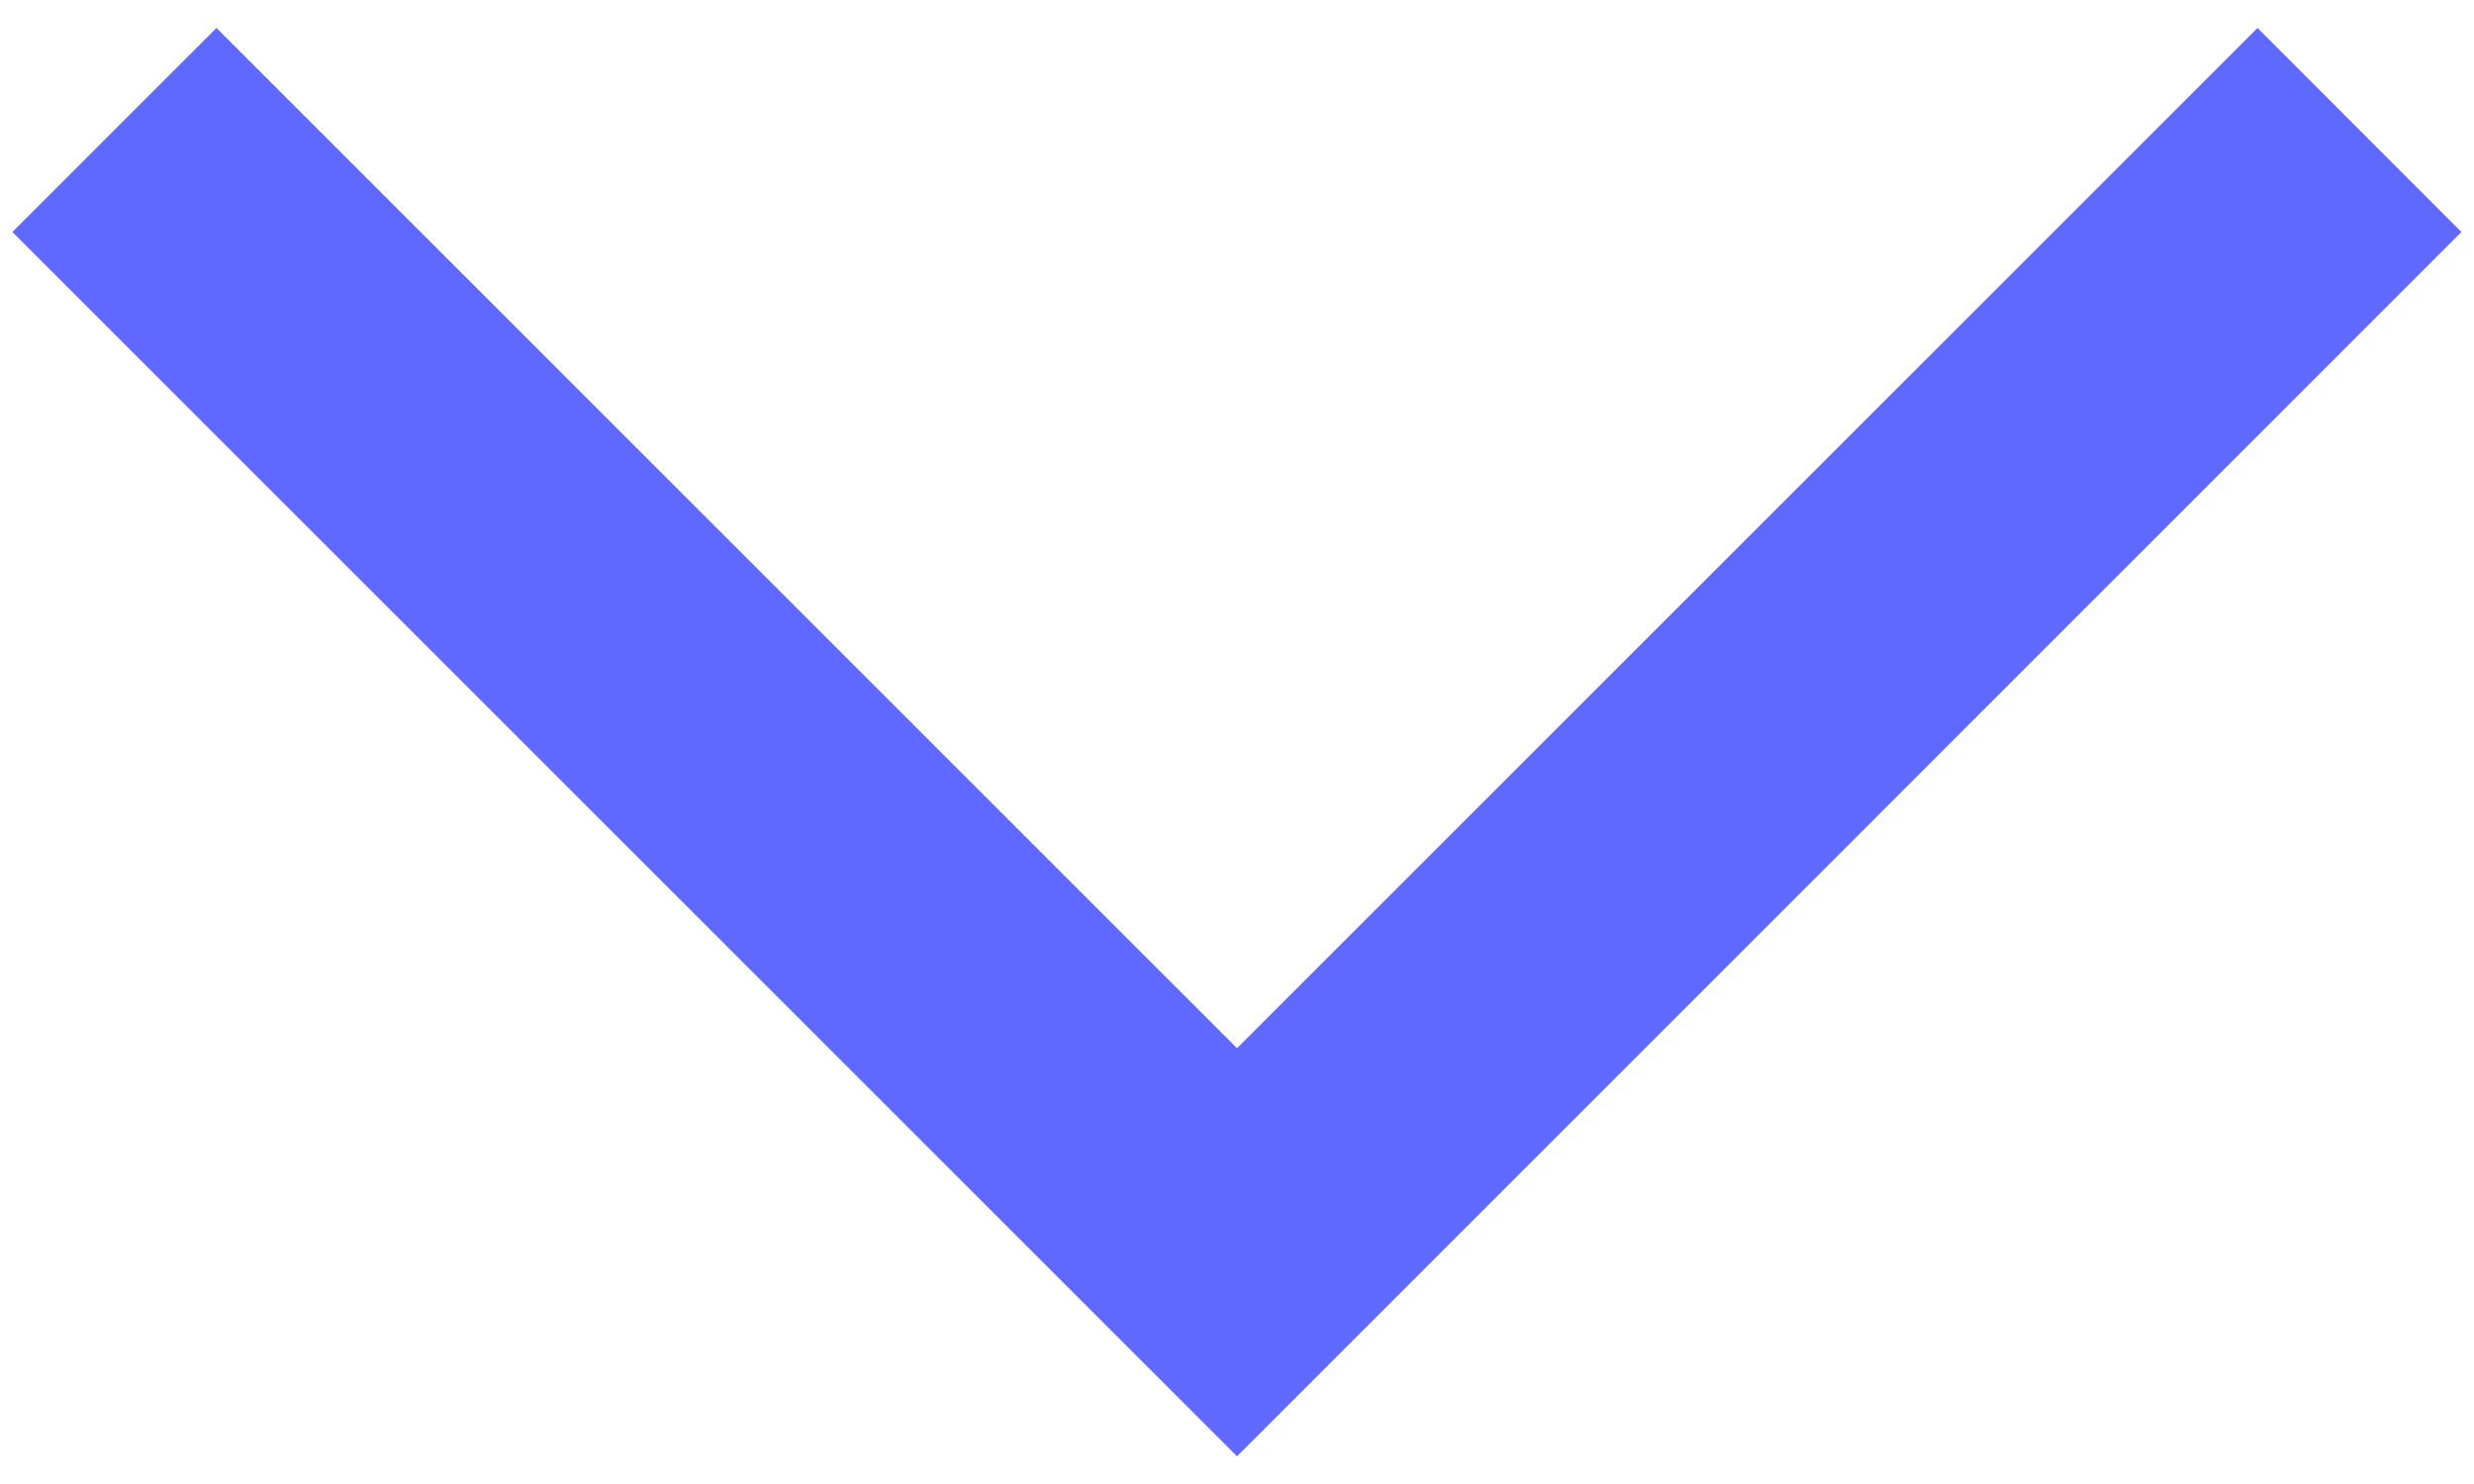 <svg width="10" height="6" viewBox="0 0 10 6" fill="none" xmlns="http://www.w3.org/2000/svg">
<path d="M0.05 0.938L5 5.888L9.949 0.938L9.125 0.113L5 4.238L0.875 0.113L0.05 0.938Z" fill="#5F68FF"/>
</svg>
